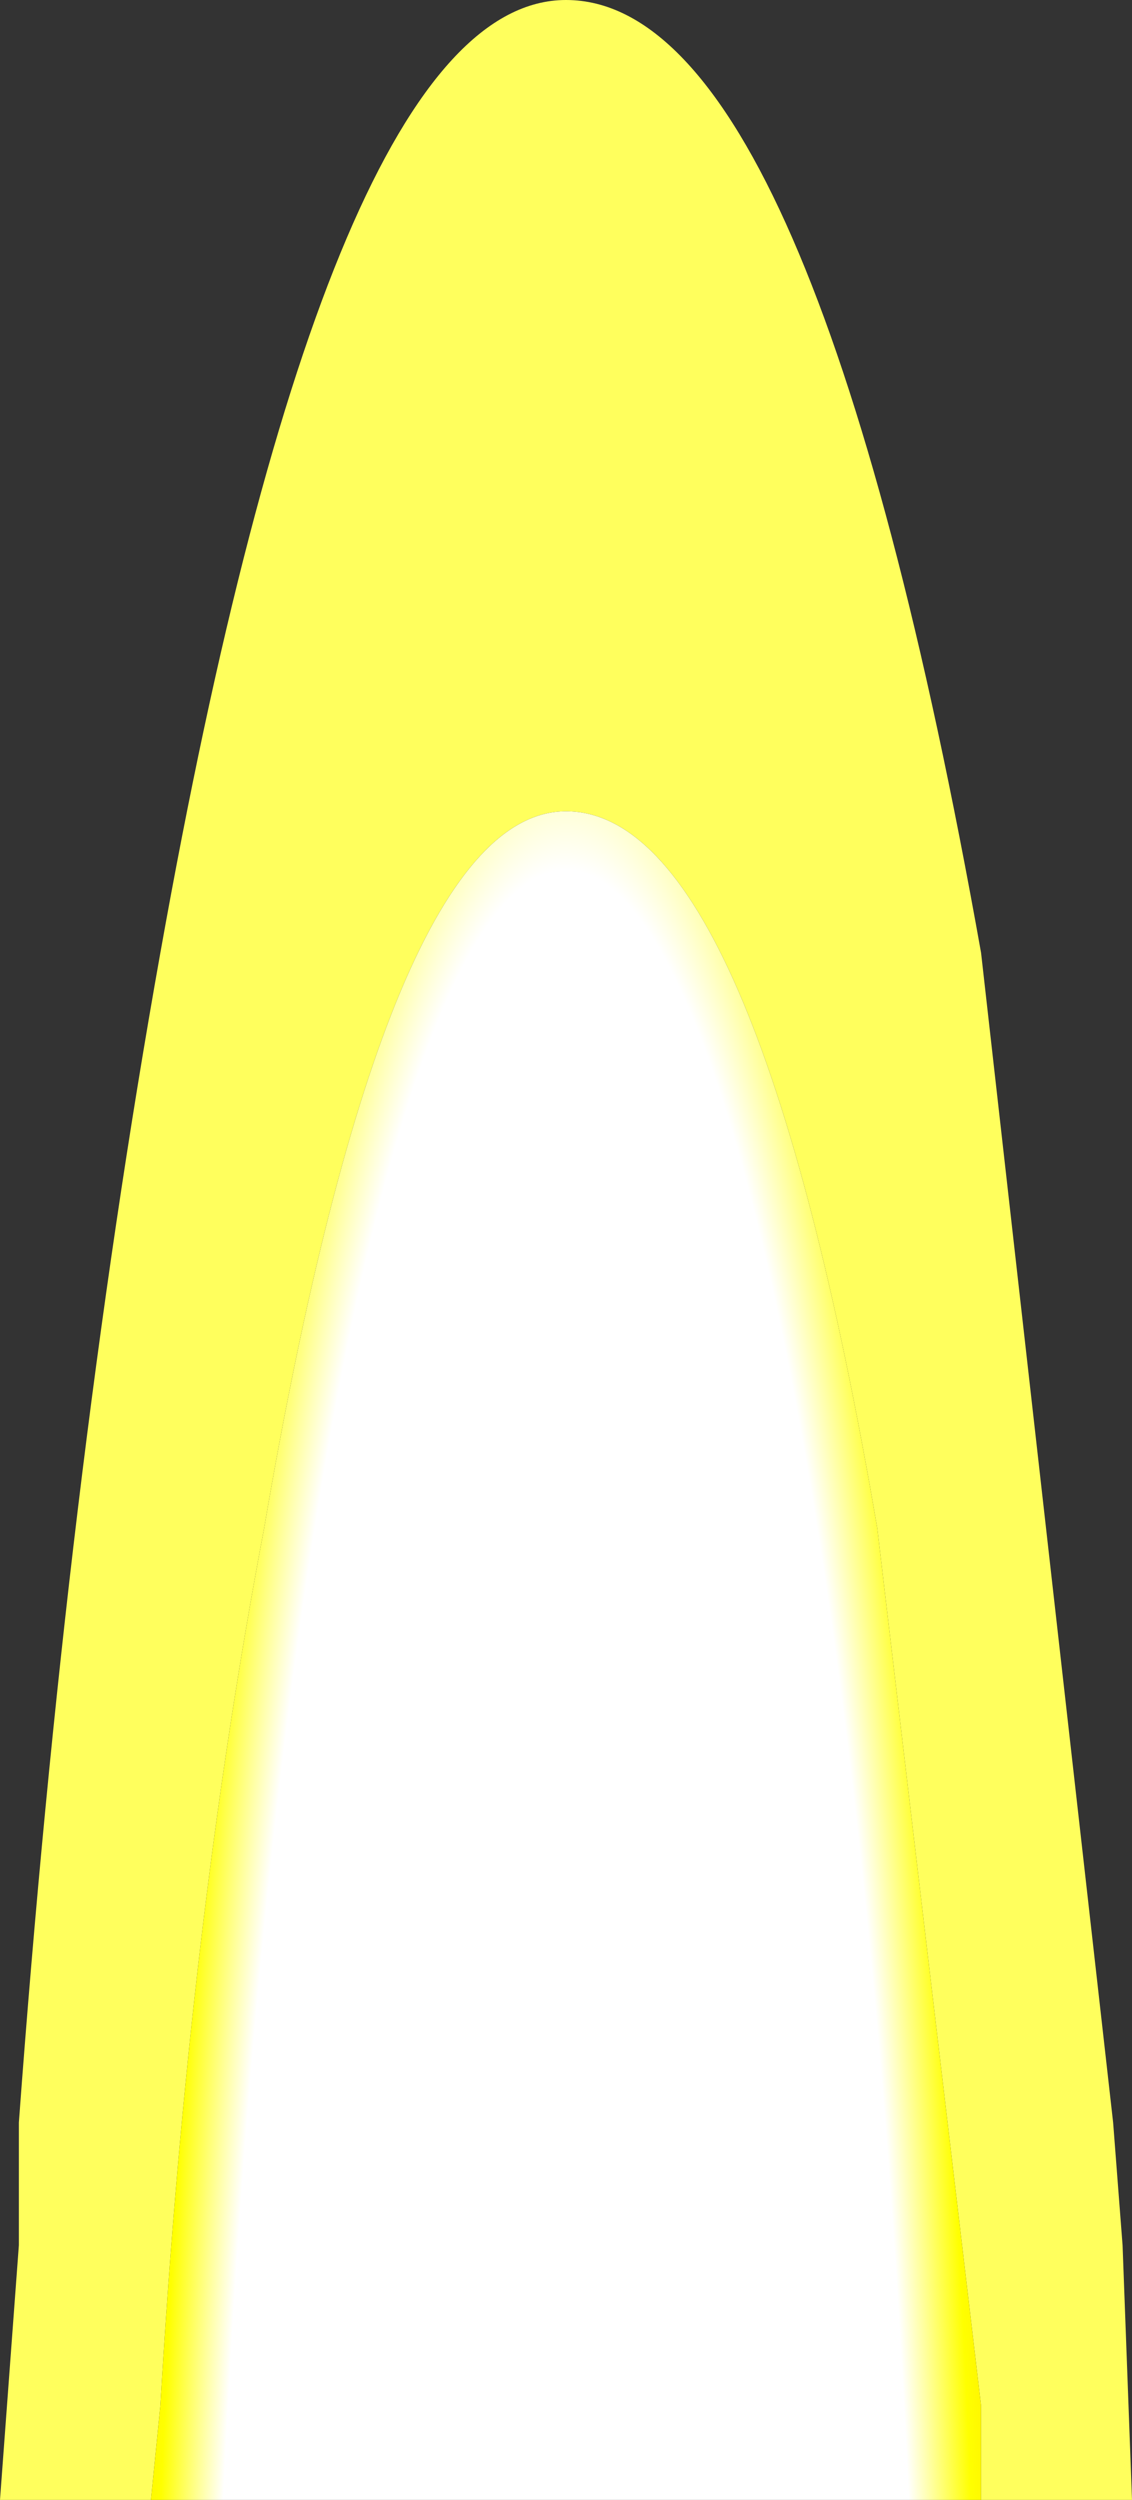 <?xml version="1.0" encoding="UTF-8" standalone="no"?>
<svg xmlns:xlink="http://www.w3.org/1999/xlink" height="13.25px" width="6.0px" xmlns="http://www.w3.org/2000/svg">
  <rect width="100%" height="100%" fill="#333333" stroke="none"/>
  <g transform="matrix(1.0, 0.0, 0.0, 1.0, -12.05, -17.25)">
    <path d="M12.85 30.5 L12.05 30.5 12.15 29.15 12.15 28.5 Q12.4 25.1 12.9 22.3 13.8 17.25 15.05 17.25 16.35 17.25 17.25 22.3 L17.95 28.5 18.0 29.15 18.05 30.5 17.25 30.5 17.25 30.0 16.7 25.35 Q16.05 21.55 15.05 21.55 14.1 21.55 13.45 25.35 13.05 27.45 12.9 30.0 L12.85 30.5" fill="#ffff5d" fill-rule="evenodd" stroke="none"/>
    <path d="M17.25 30.5 L12.85 30.5 12.9 30.0 Q13.05 27.45 13.45 25.35 14.1 21.55 15.05 21.55 16.05 21.55 16.7 25.35 L17.25 30.0 17.25 30.5" fill="url(#gradient0)" fill-rule="evenodd" stroke="none"/>
  </g>
  <defs>
    <radialGradient cx="0" cy="0" gradientTransform="matrix(0.005, 0.0, 0.0, 0.032, 15.05, 34.0)" gradientUnits="userSpaceOnUse" id="gradient0" r="819.2" spreadMethod="pad">
      <stop offset="0.0" stop-color="#ffffff"/>
      <stop offset="0.463" stop-color="#ffffff"/>
      <stop offset="0.541" stop-color="#ffff00"/>
      <stop offset="0.659" stop-color="#ffcc00"/>
      <stop offset="0.745" stop-color="#ff9900"/>
      <stop offset="1.0" stop-color="#ff0000" stop-opacity="0.0"/>
    </radialGradient>
  </defs>
</svg>
